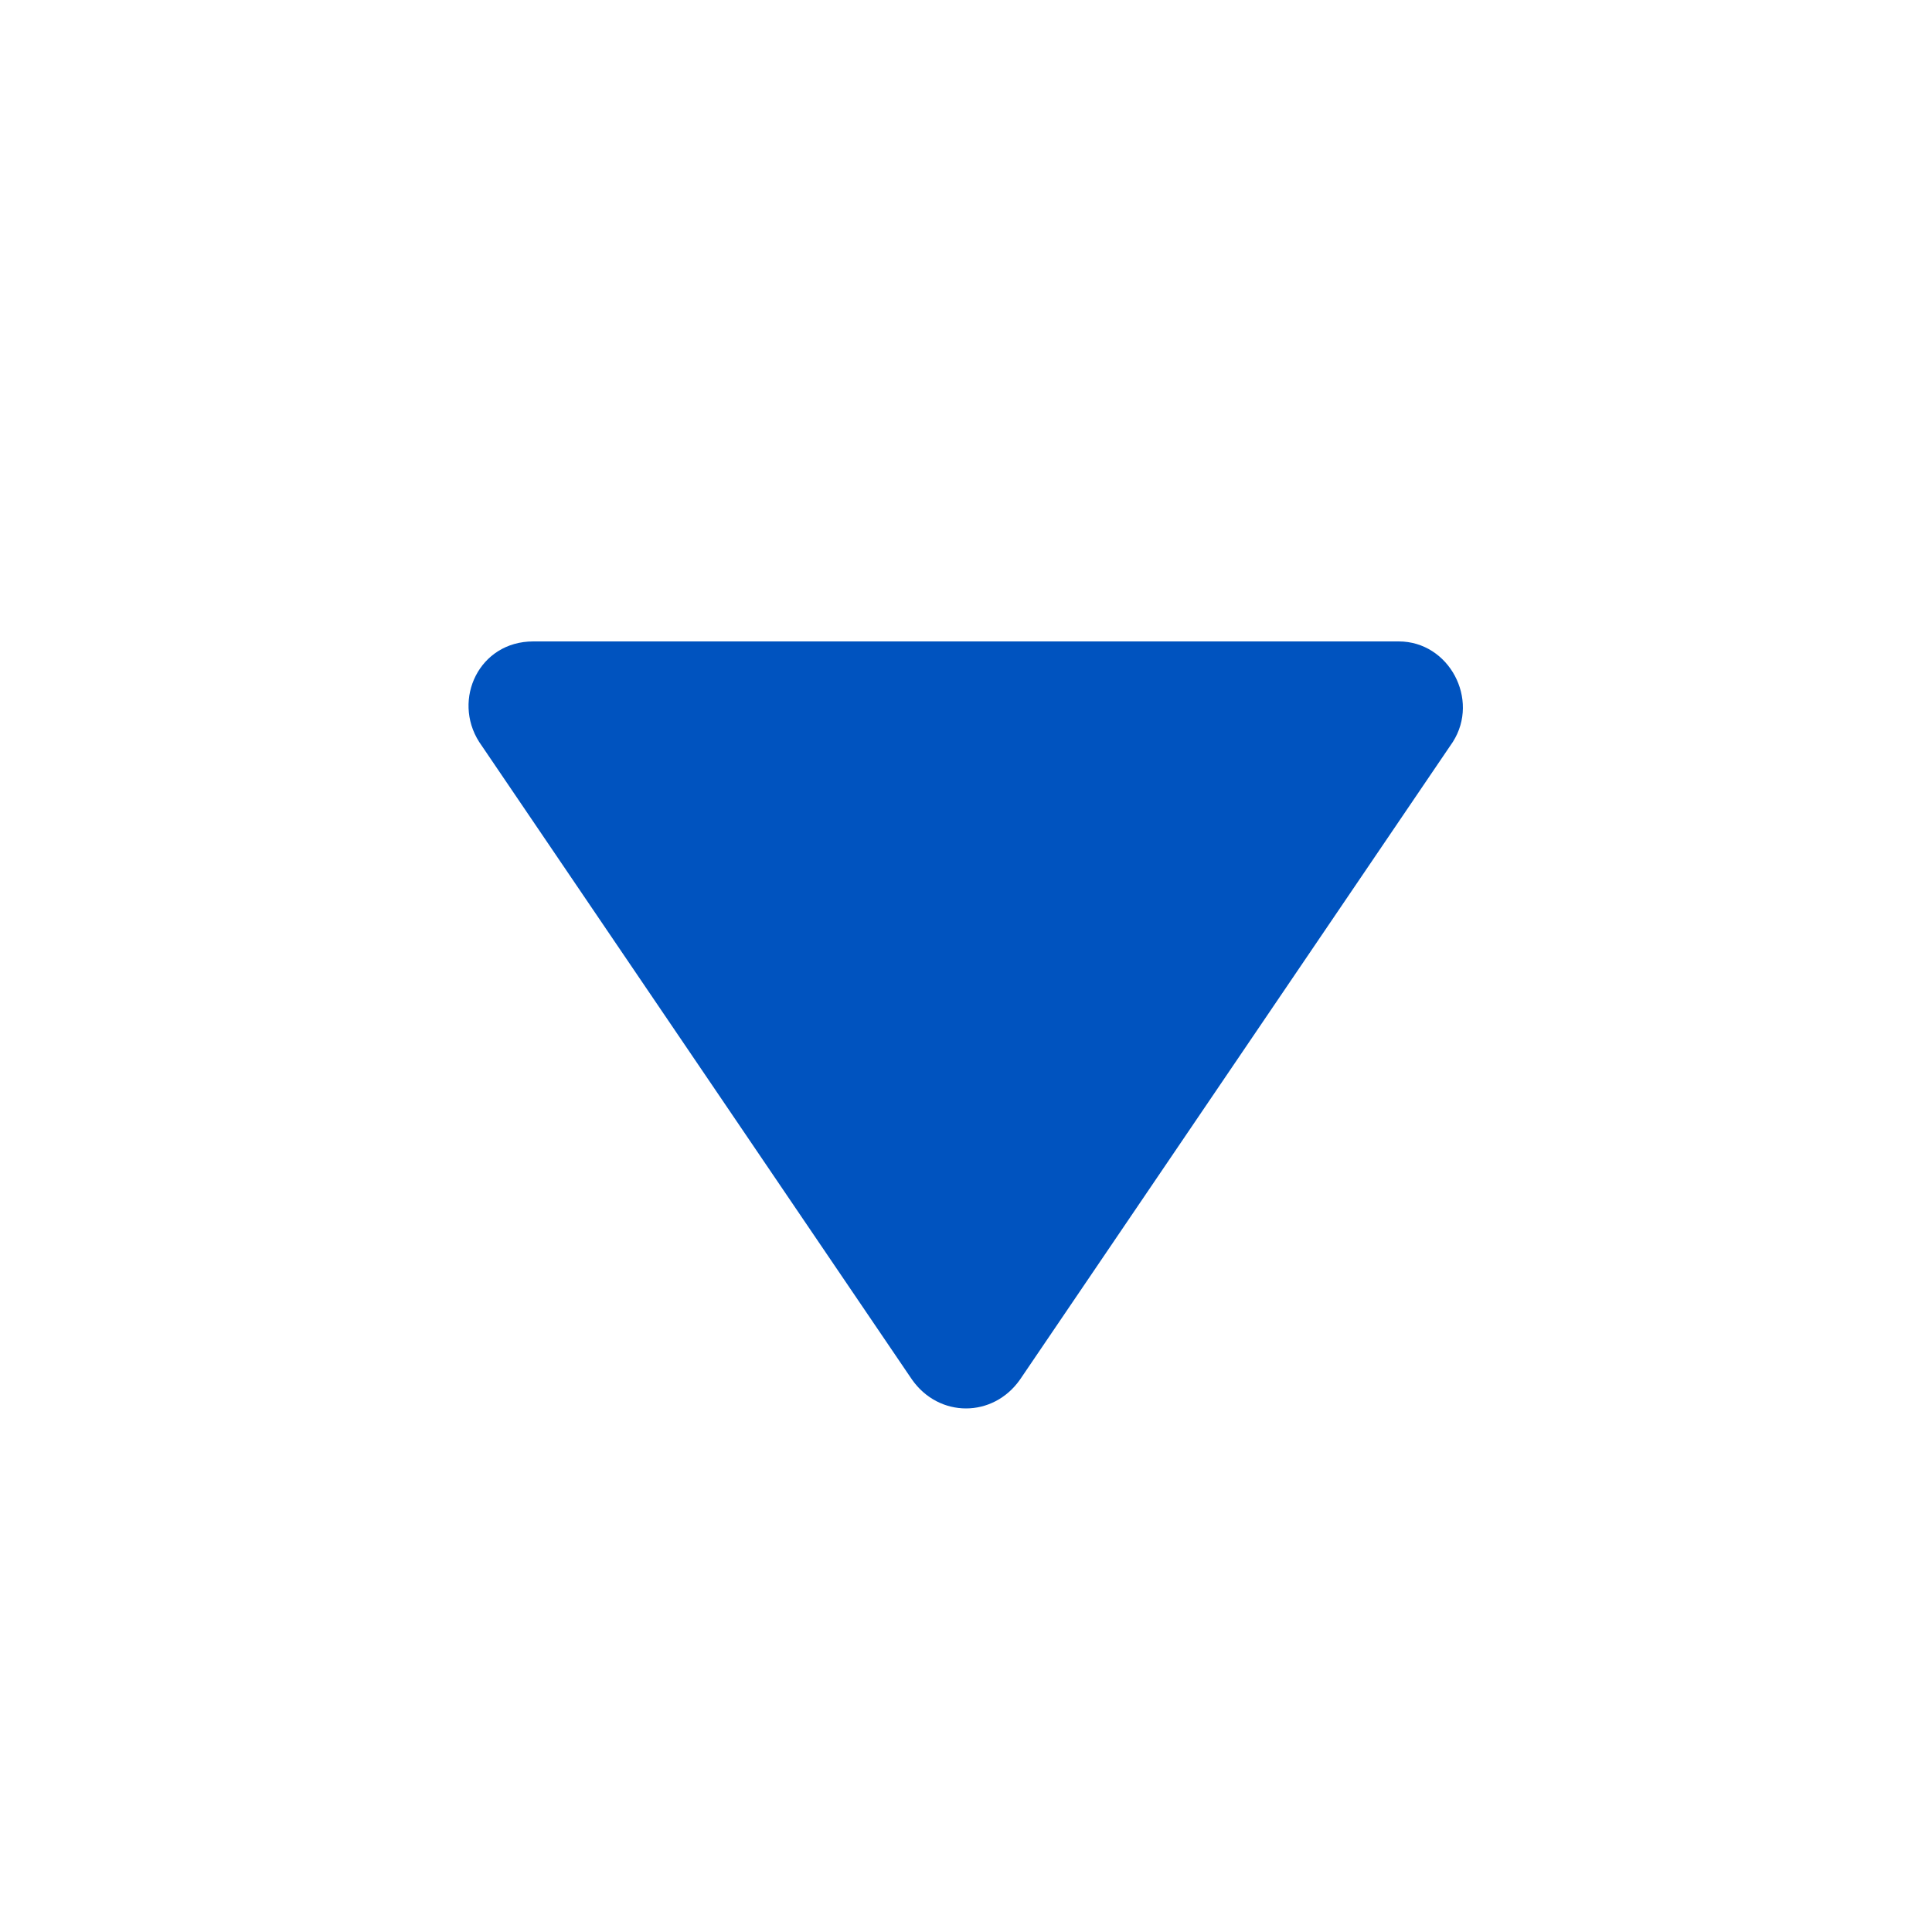 <?xml version="1.0" encoding="utf-8"?>
<!-- Generator: Adobe Illustrator 24.0.0, SVG Export Plug-In . SVG Version: 6.00 Build 0)  -->
<svg version="1.1" id="Capa_1" xmlns="http://www.w3.org/2000/svg" xmlns:xlink="http://www.w3.org/1999/xlink" x="0px" y="0px"
	 viewBox="0 0 50 50" style="enable-background:new 0 0 50 50;" xml:space="preserve">
<style type="text/css">
	.st0{fill:#0053BF;}
</style>
<path class="st0" d="M23.6,35.7L12.4,19.2c-0.7-1.1,0-2.6,1.4-2.6h22.4c1.3,0,2.1,1.5,1.4,2.6L26.4,35.7
	C25.7,36.7,24.3,36.7,23.6,35.7z"/>
</svg>
